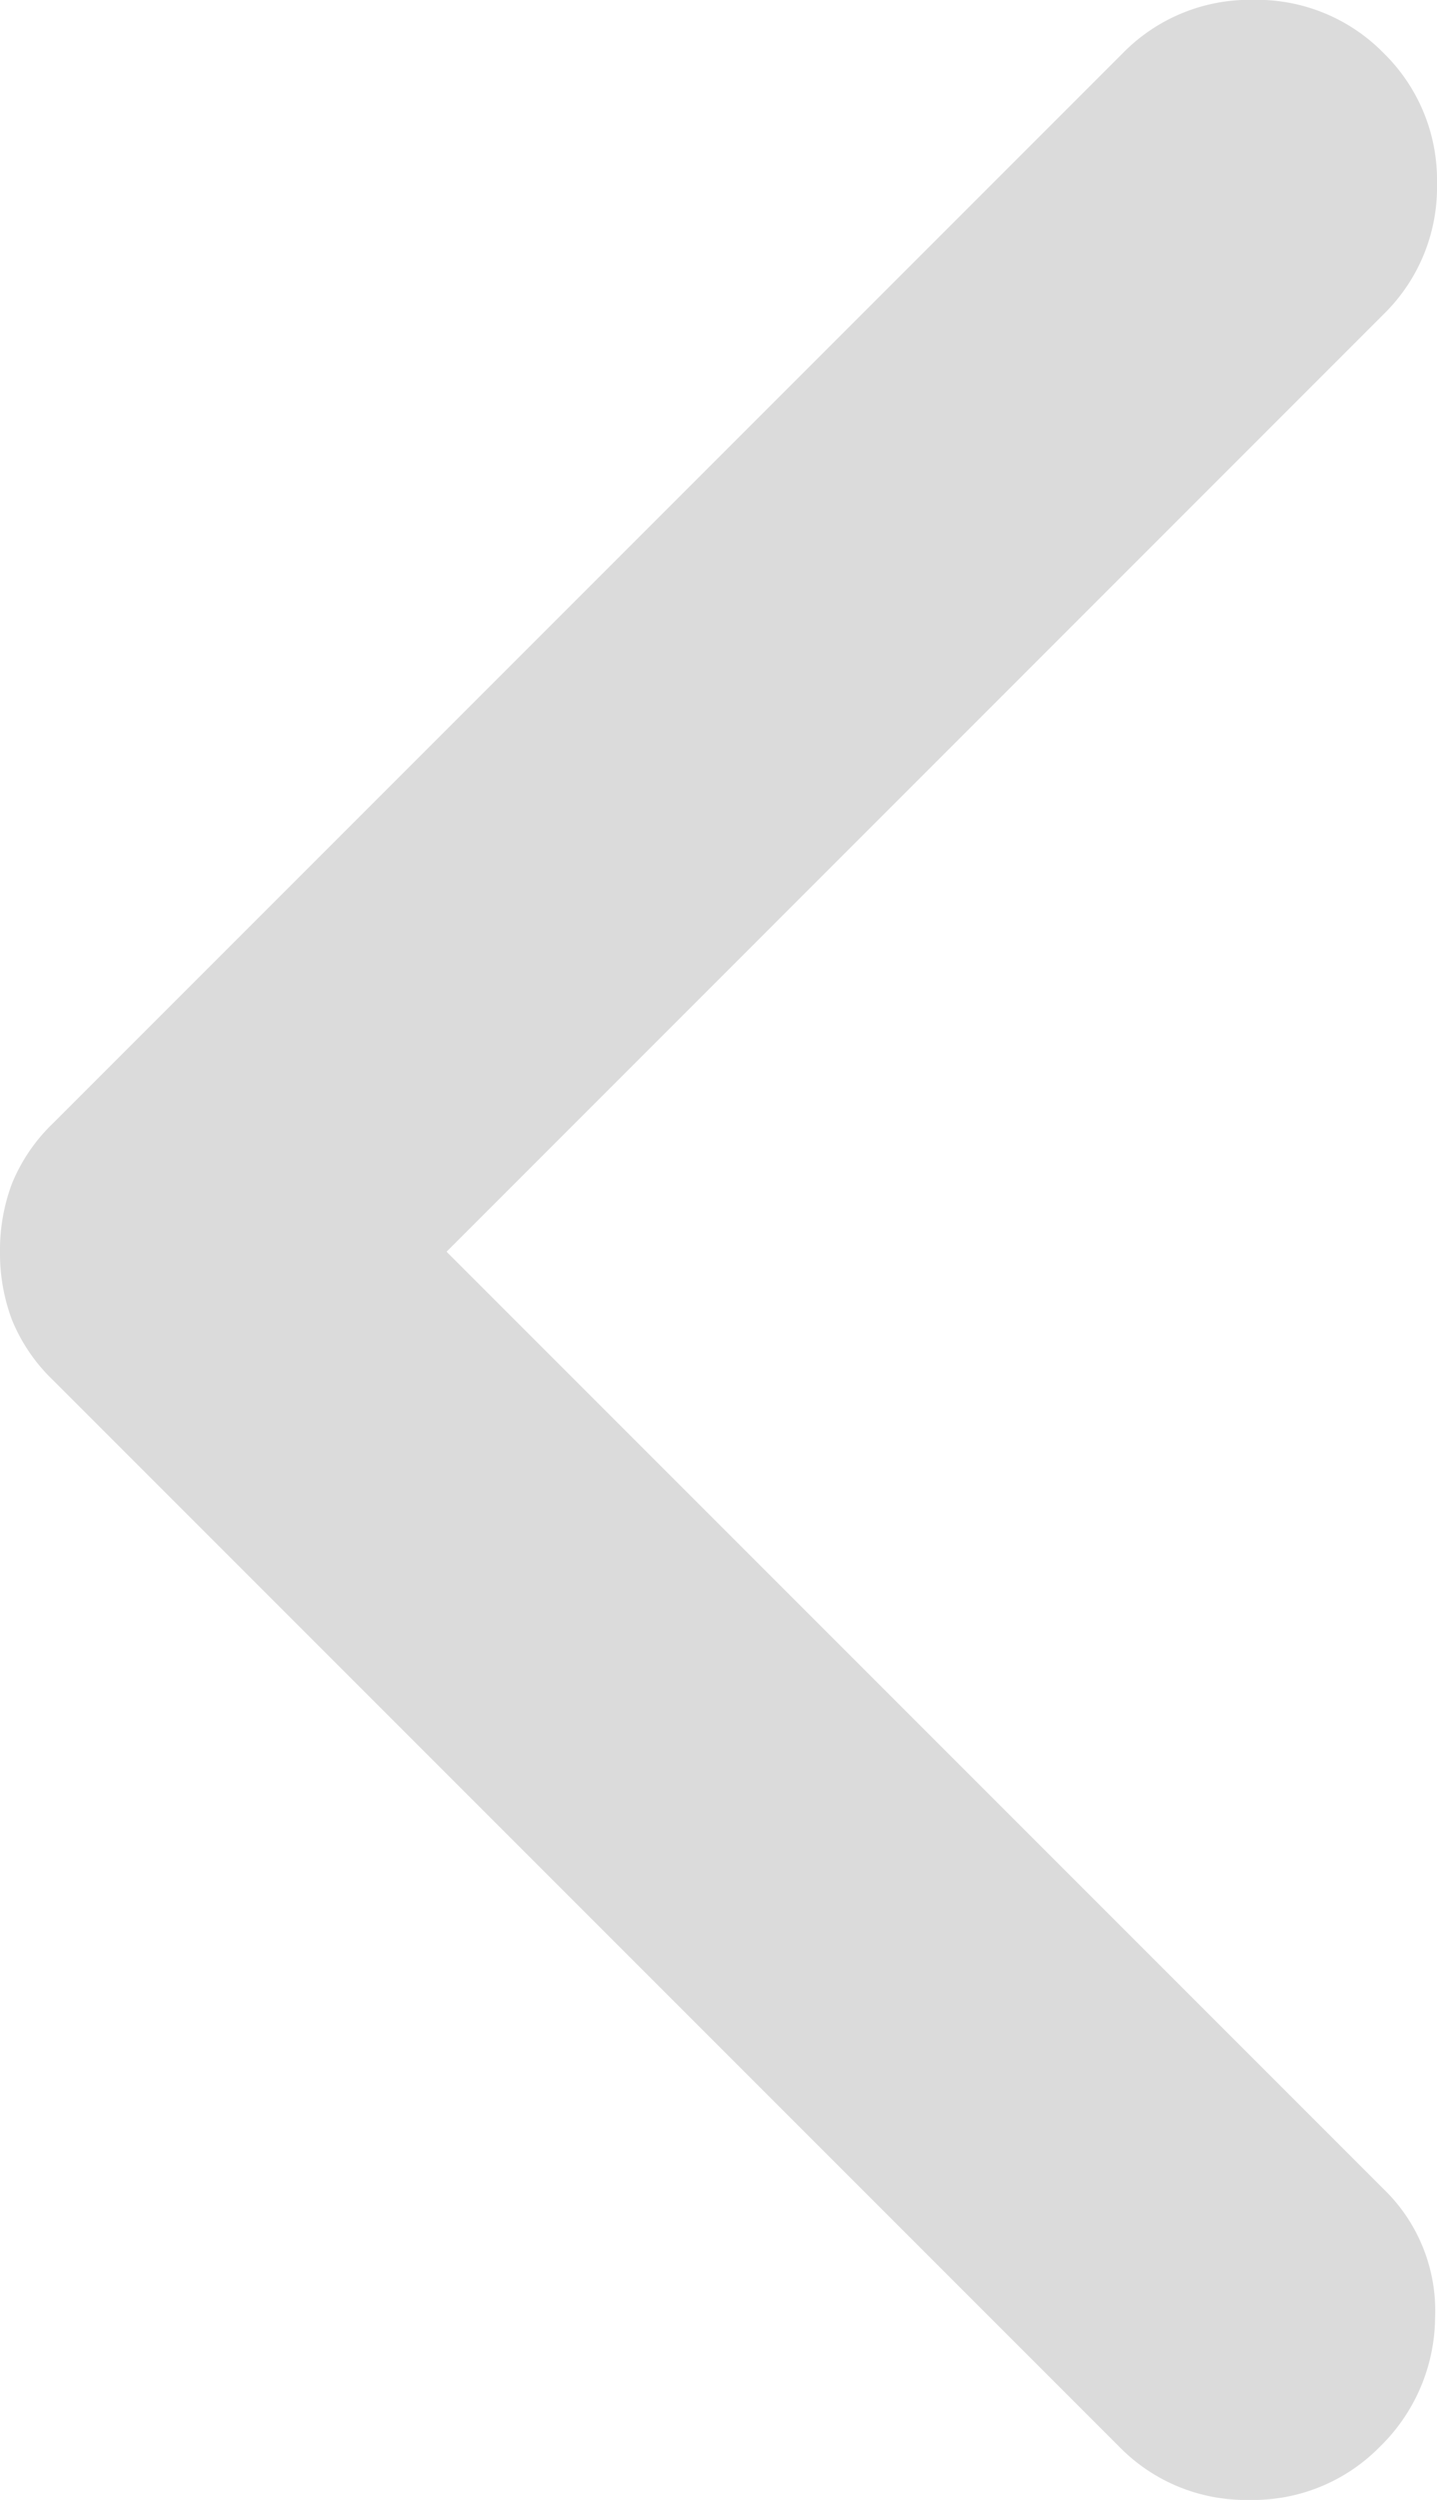 <svg xmlns="http://www.w3.org/2000/svg" width="9.76" height="16.974" viewBox="0 0 9.76 16.974">
  <path id="chevron_left_FILL0_wght400_GRAD0_opsz40" d="M336.7-699.168l6.365,6.365a1.148,1.148,0,0,1,.349.874,1.236,1.236,0,0,1-.374.874,1.205,1.205,0,0,1-.886.362,1.2,1.2,0,0,1-.886-.362l-7.239-7.239a1.193,1.193,0,0,1-.281-.412,1.284,1.284,0,0,1-.081-.462,1.284,1.284,0,0,1,.081-.462,1.194,1.194,0,0,1,.281-.412l7.264-7.264a1.205,1.205,0,0,1,.886-.362,1.205,1.205,0,0,1,.886.362,1.205,1.205,0,0,1,.362.886,1.205,1.205,0,0,1-.362.886Z" transform="translate(-333.667 707.667)" fill="#dbdbdb"/>
</svg>
